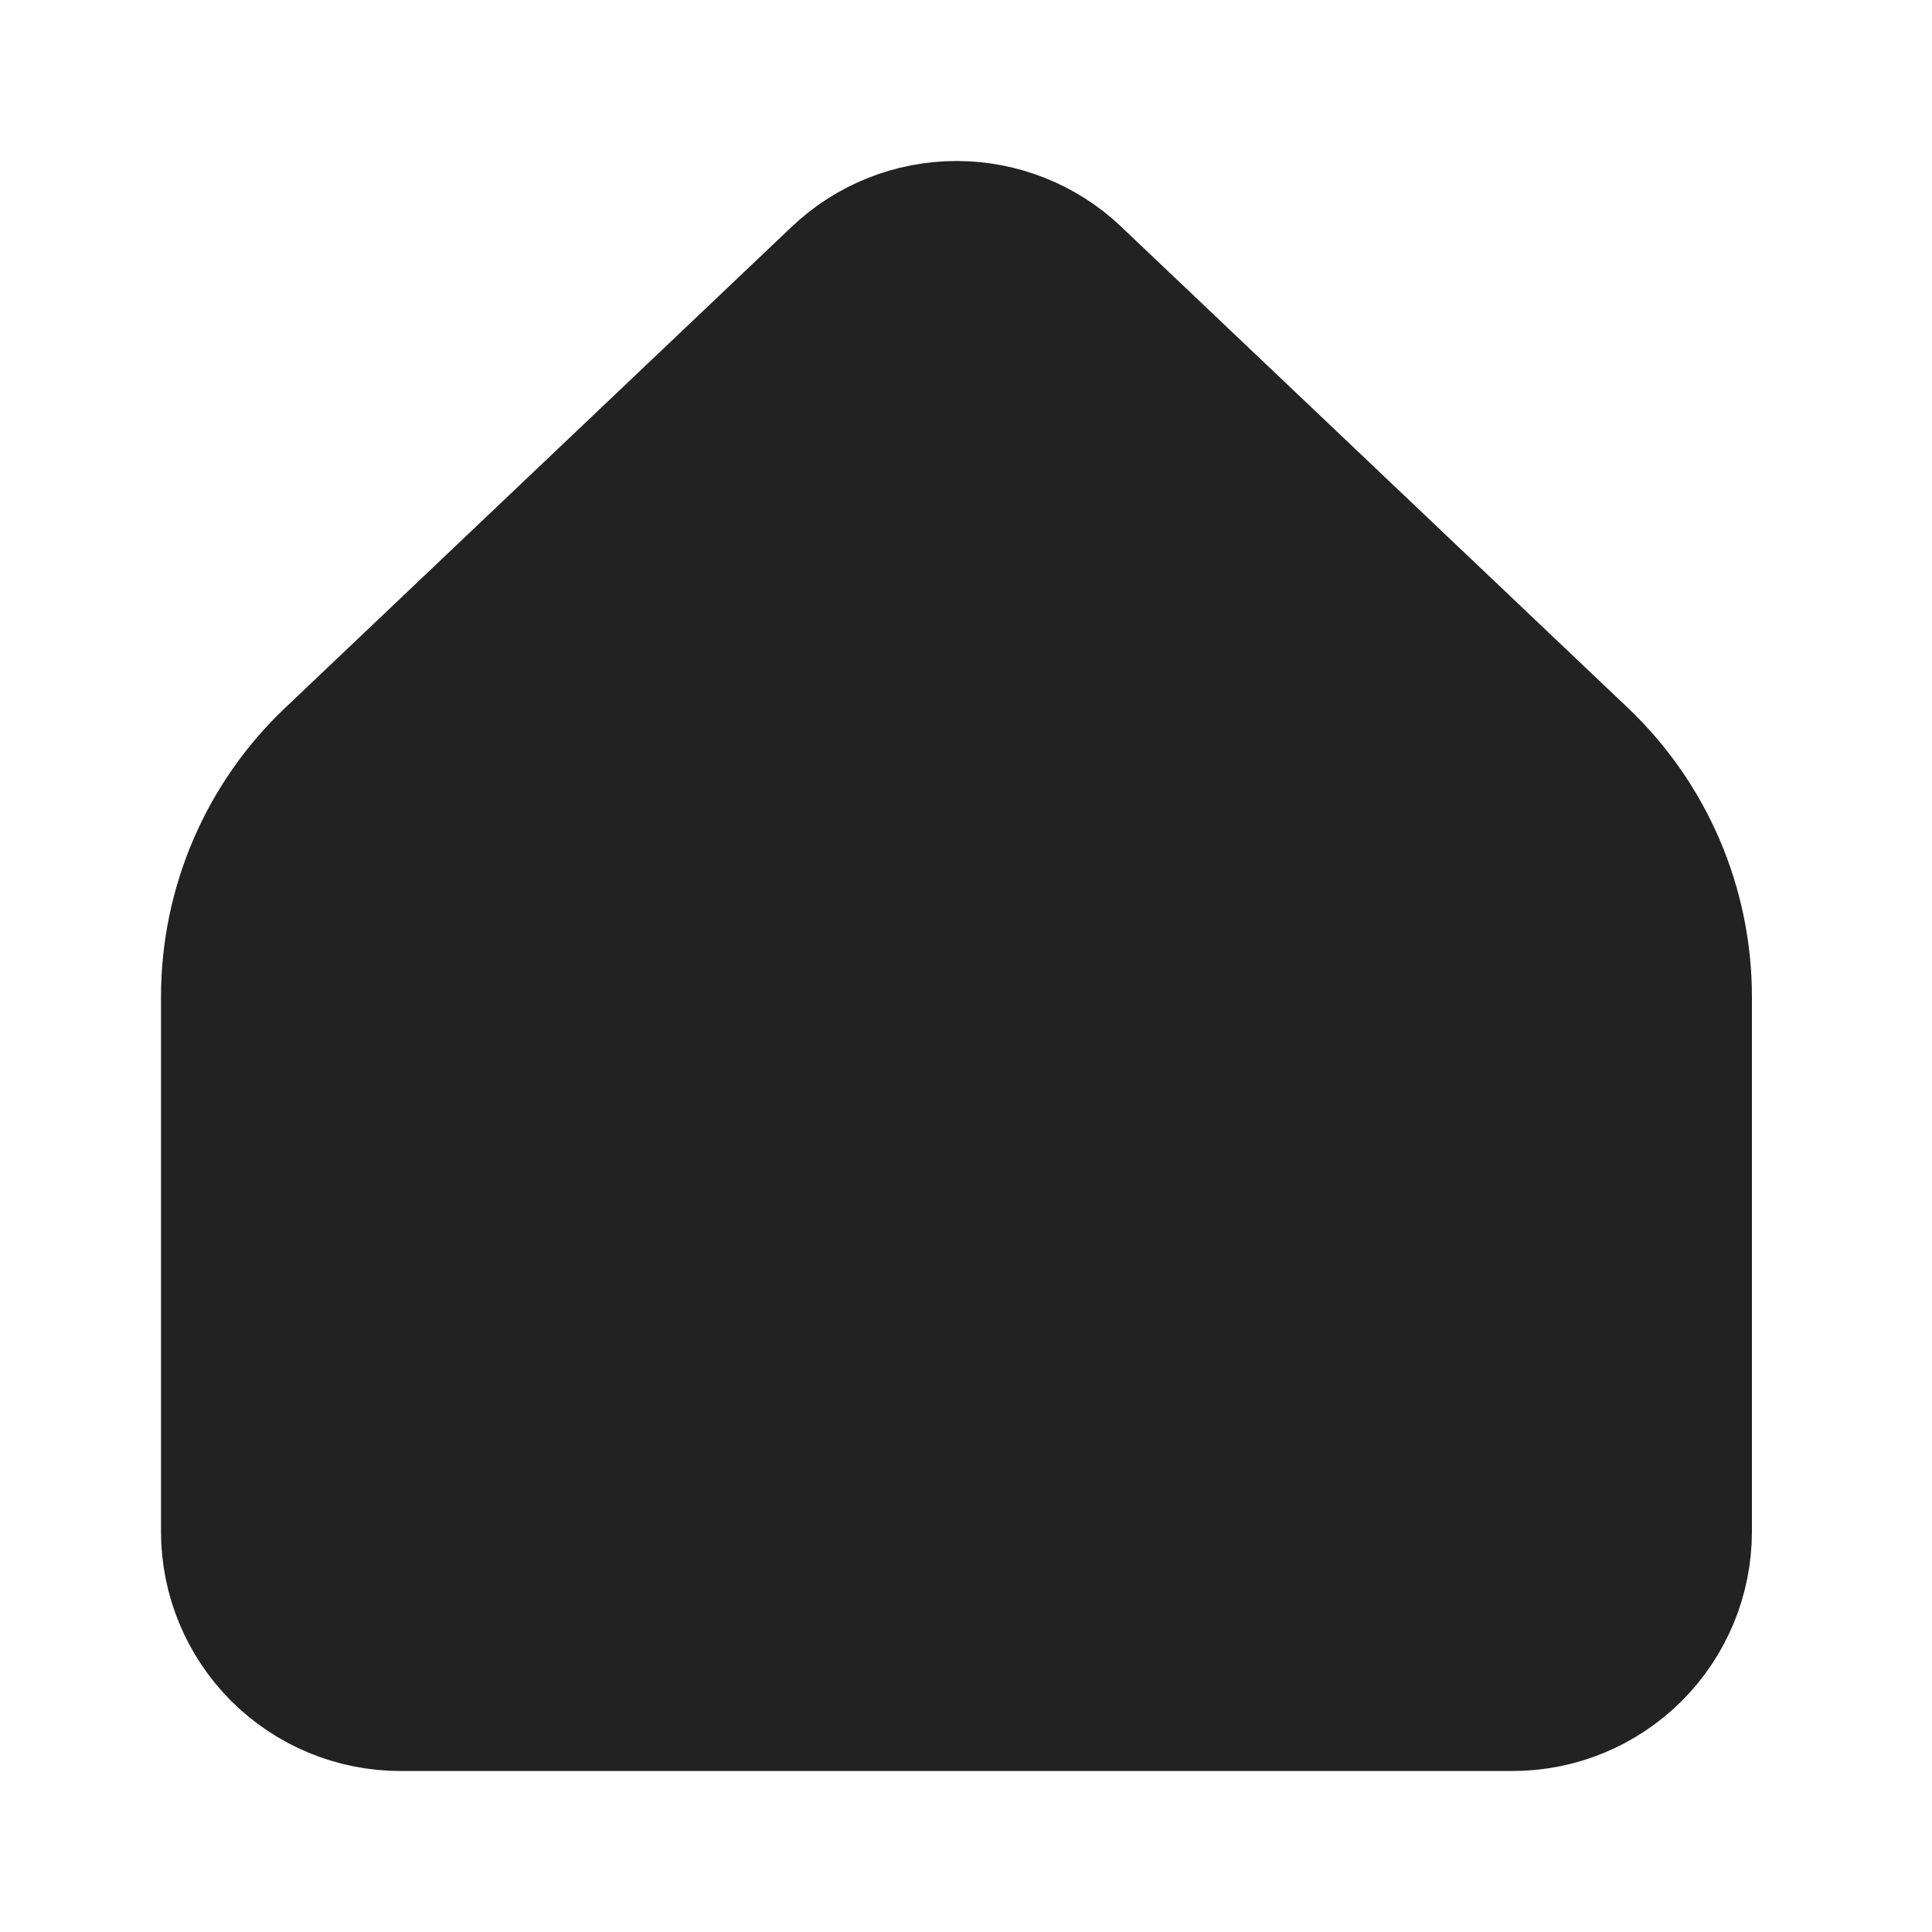 <svg width="24" height="24" viewBox="0 0 24 24" fill="none" xmlns="http://www.w3.org/2000/svg">
<path d="M20.763 19.026V12.382C20.763 11.847 20.654 11.317 20.443 10.825C20.232 10.333 19.923 9.889 19.535 9.52L13.241 3.543C12.875 3.194 12.388 3 11.882 3C11.376 3 10.889 3.194 10.523 3.543L4.229 9.52C3.84 9.889 3.531 10.333 3.32 10.825C3.109 11.317 3 11.847 3 12.382V19.026C3 19.55 3.208 20.052 3.578 20.422C3.948 20.792 4.45 21 4.974 21H18.79C19.313 21 19.815 20.792 20.185 20.422C20.555 20.052 20.763 19.55 20.763 19.026Z" fill="#222222" stroke="#222222" stroke-width="2" stroke-linecap="round" stroke-linejoin="round"/>
</svg>